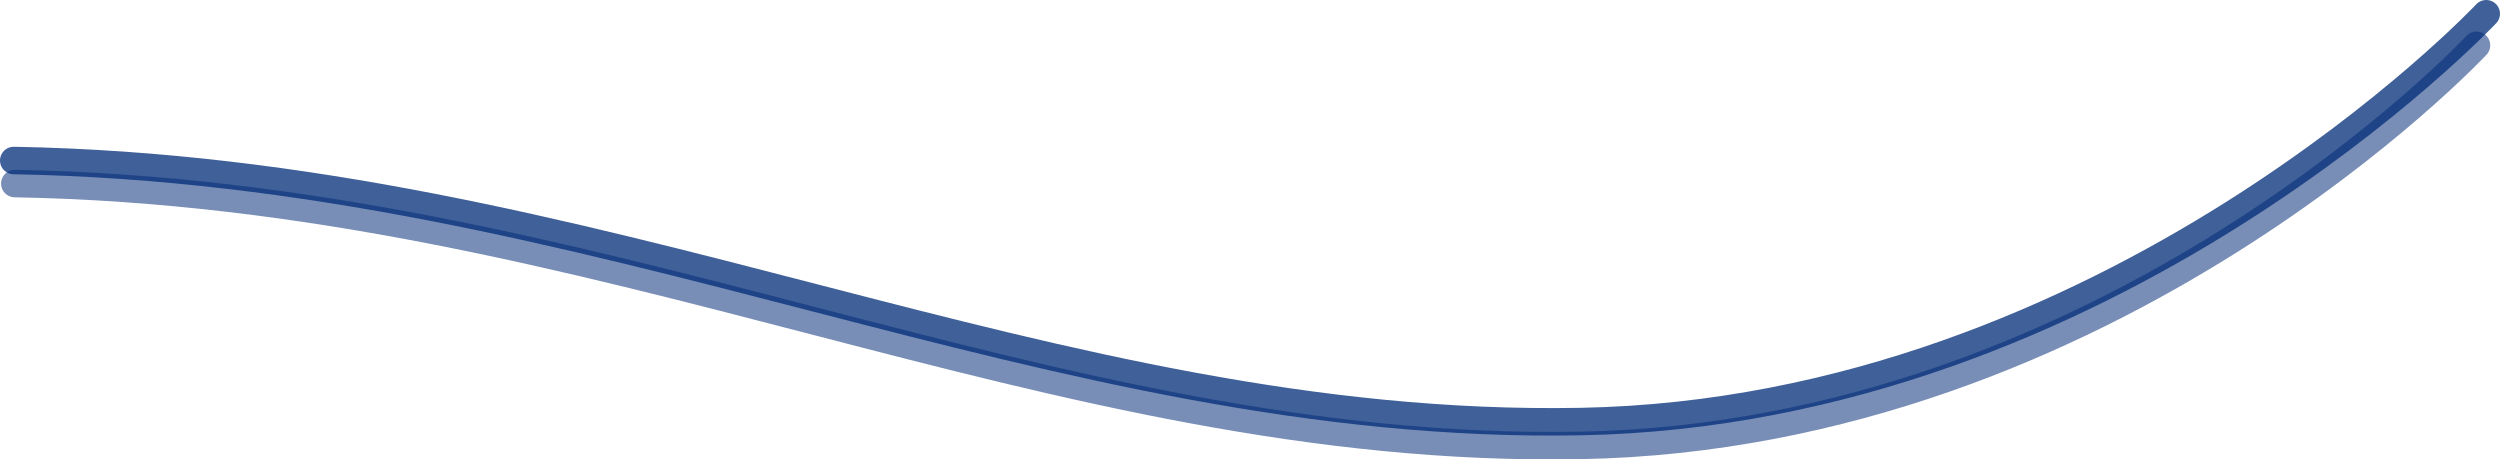 <svg id="Layer_1" data-name="Layer 1" xmlns="http://www.w3.org/2000/svg" viewBox="0 0 1363.87 250.63"><defs><style>.cls-1,.cls-2{fill:none;stroke:#002b77;stroke-linecap:round;stroke-width:15px;isolation:isolate;}.cls-1{opacity:0.53;}.cls-2{opacity:0.75;}</style></defs><title>Untitled-2</title><path id="Path_3" data-name="Path 3" class="cls-1" d="M326.3,358.77c320.21,5.71,563.94,148.12,854.06,142.85s488.9-218.27,488.9-218.27" transform="translate(-318.22 -258.63)"/><path id="Path_4" data-name="Path 4" class="cls-2" d="M325.72,346.2c320.2,5.71,564.52,147.69,854.65,142.42s494.21-222.49,494.21-222.49" transform="translate(-318.22 -258.63)"/></svg>